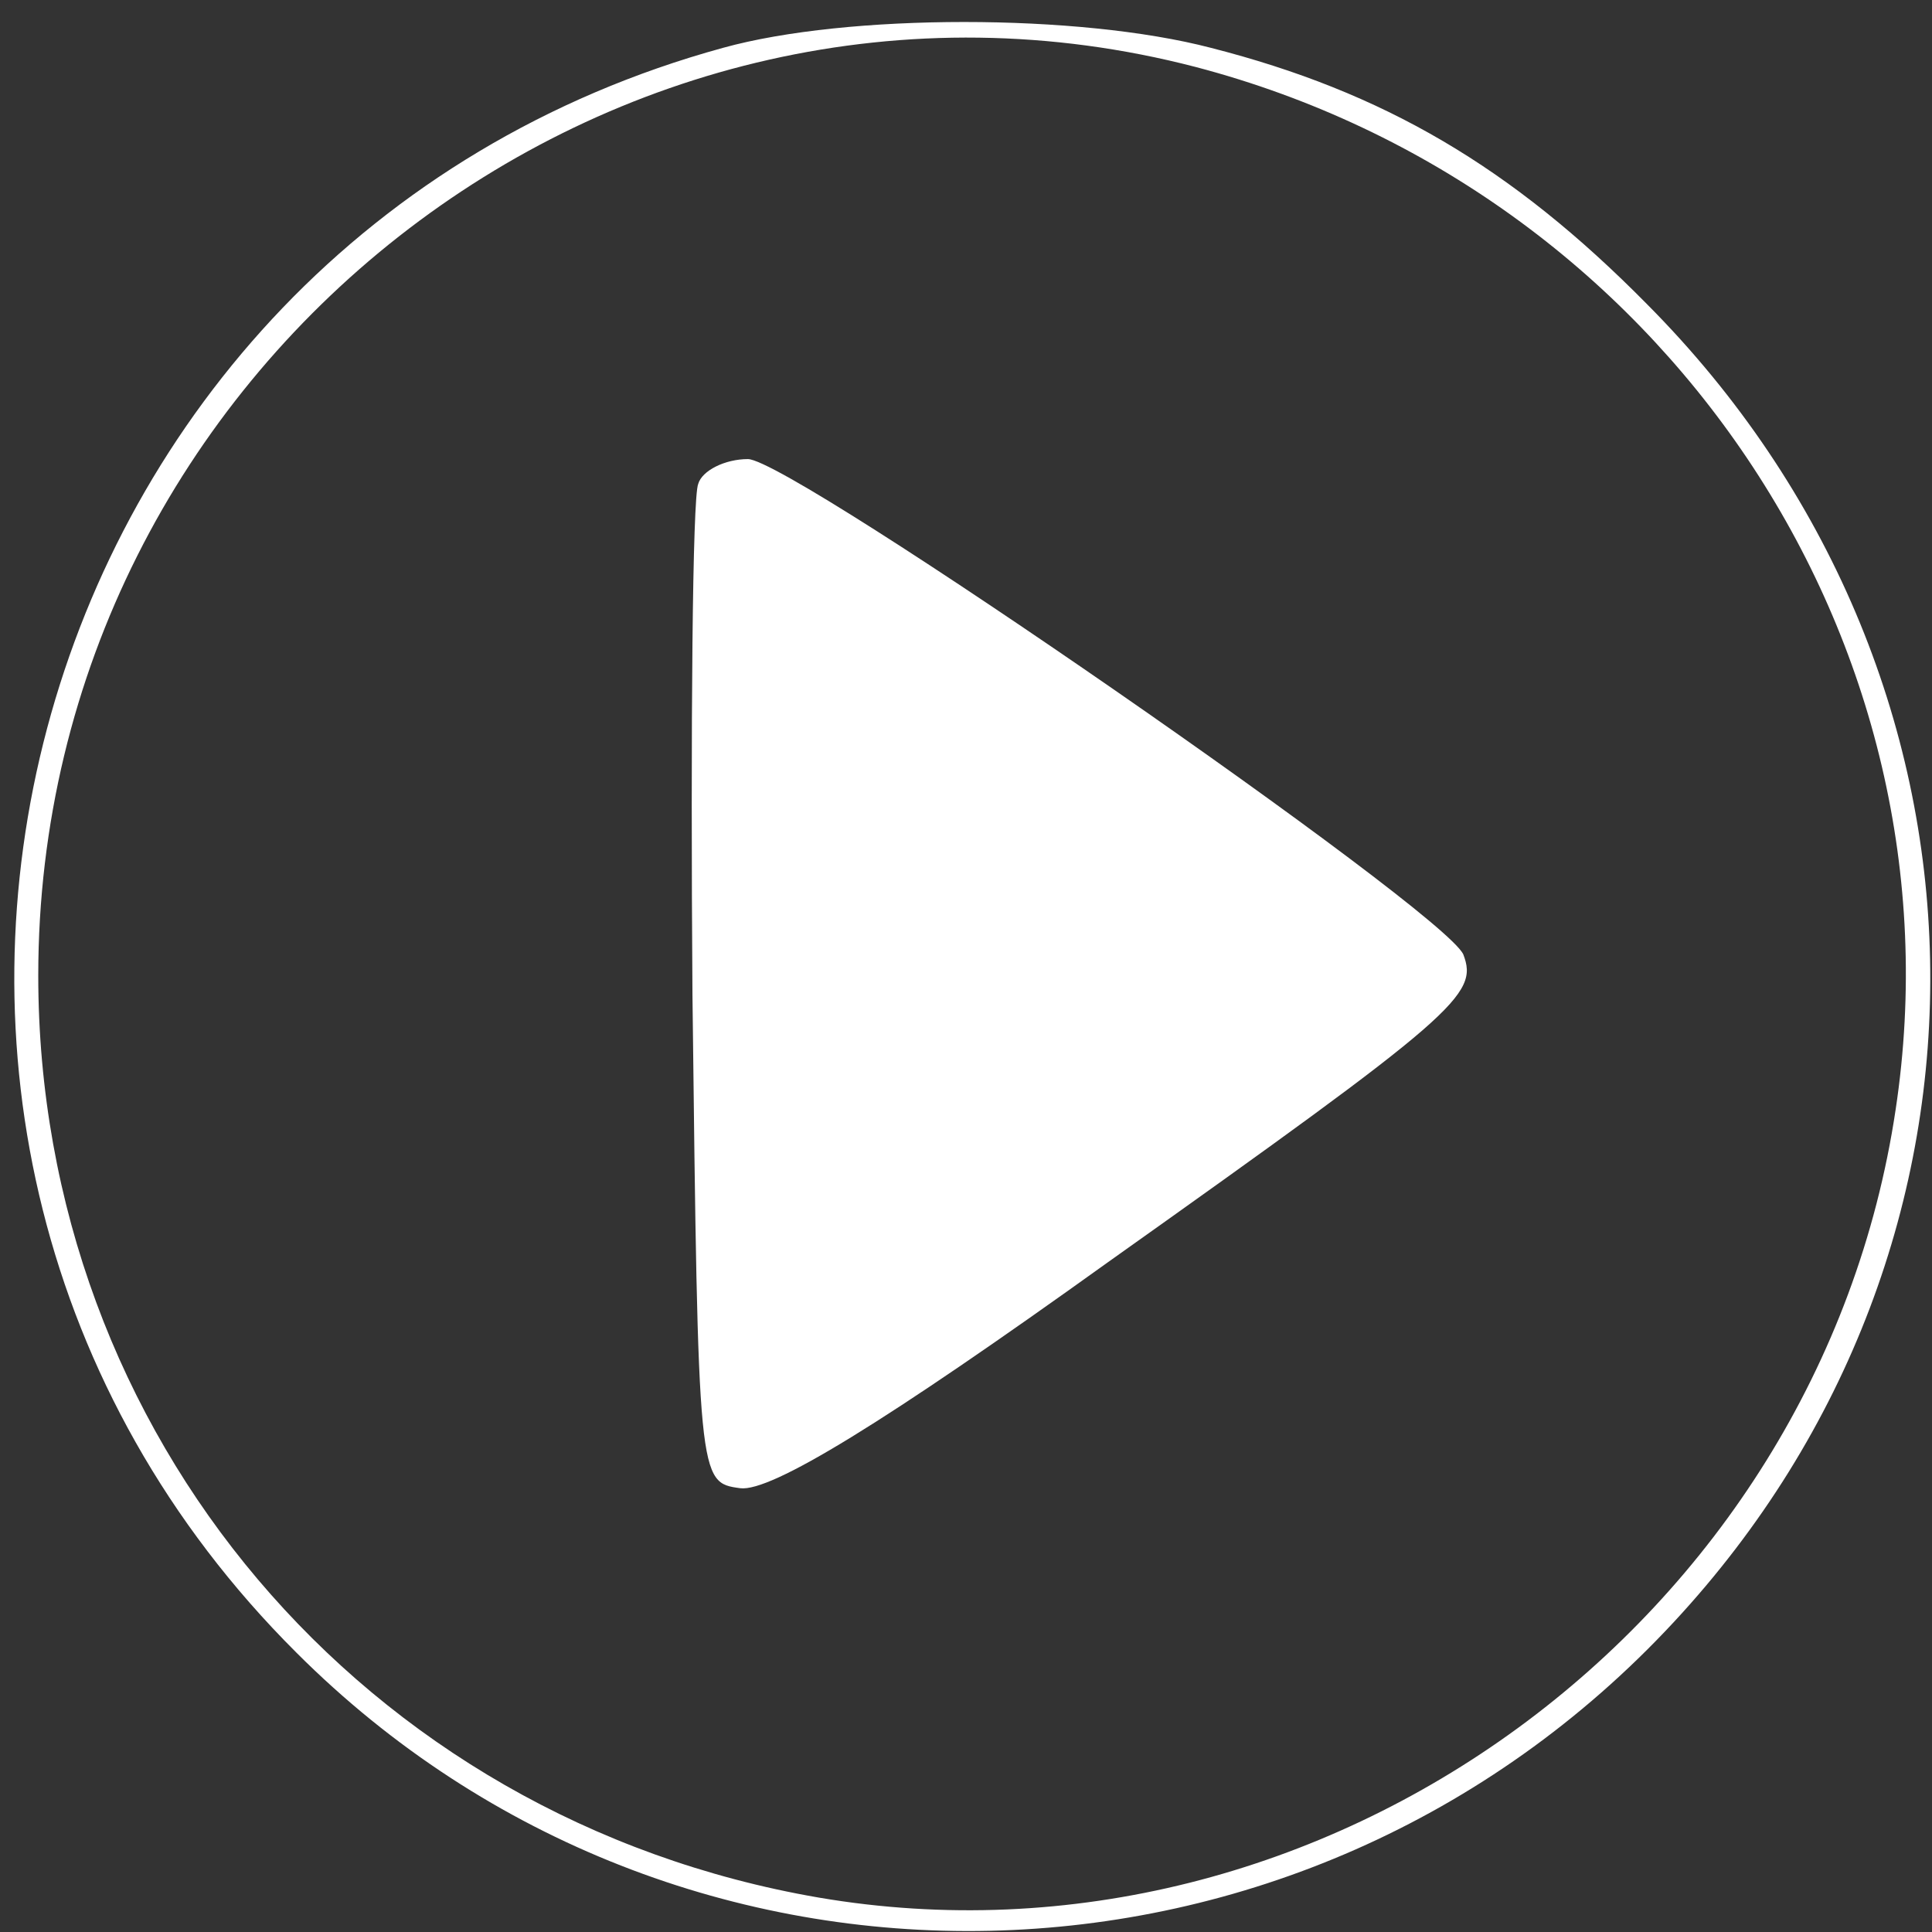 <?xml version="1.0" standalone="no"?>
<!DOCTYPE svg PUBLIC "-//W3C//DTD SVG 20010904//EN"
 "http://www.w3.org/TR/2001/REC-SVG-20010904/DTD/svg10.dtd">
<svg version="1.0" xmlns="http://www.w3.org/2000/svg"
 width="101pt" height="101pt" viewBox="0 0 101 101"
 preserveAspectRatio="xMidYMid meet">

<rect x="0" y="0" width="101" height="101" fill="#333333" stroke="none"/>

<g transform="translate(0,101) scale(0.1,-0.1)"
fill="#FFFFFF" stroke="none">
<path d="M378 985 c-372 -102 -496 -567 -223 -839 200 -200 526 -193 720 16
184 198 178 496 -14 689 -71 72 -138 111 -228 134 -69 18 -190 18 -255 0z
m247 -10 c244 -64 403 -300 366 -545 -40 -268 -299 -457 -563 -412 -238 41
-408 242 -408 482 0 318 301 554 605 475z"/>
<path d="M365 757 c-3 -7 -4 -127 -3 -267 3 -255 3 -255 25 -258 16 -2 75 34
192 118 183 130 194 140 186 161 -10 23 -351 259 -374 259 -12 0 -24 -6 -26
-13z"/>
</g>
</svg>
